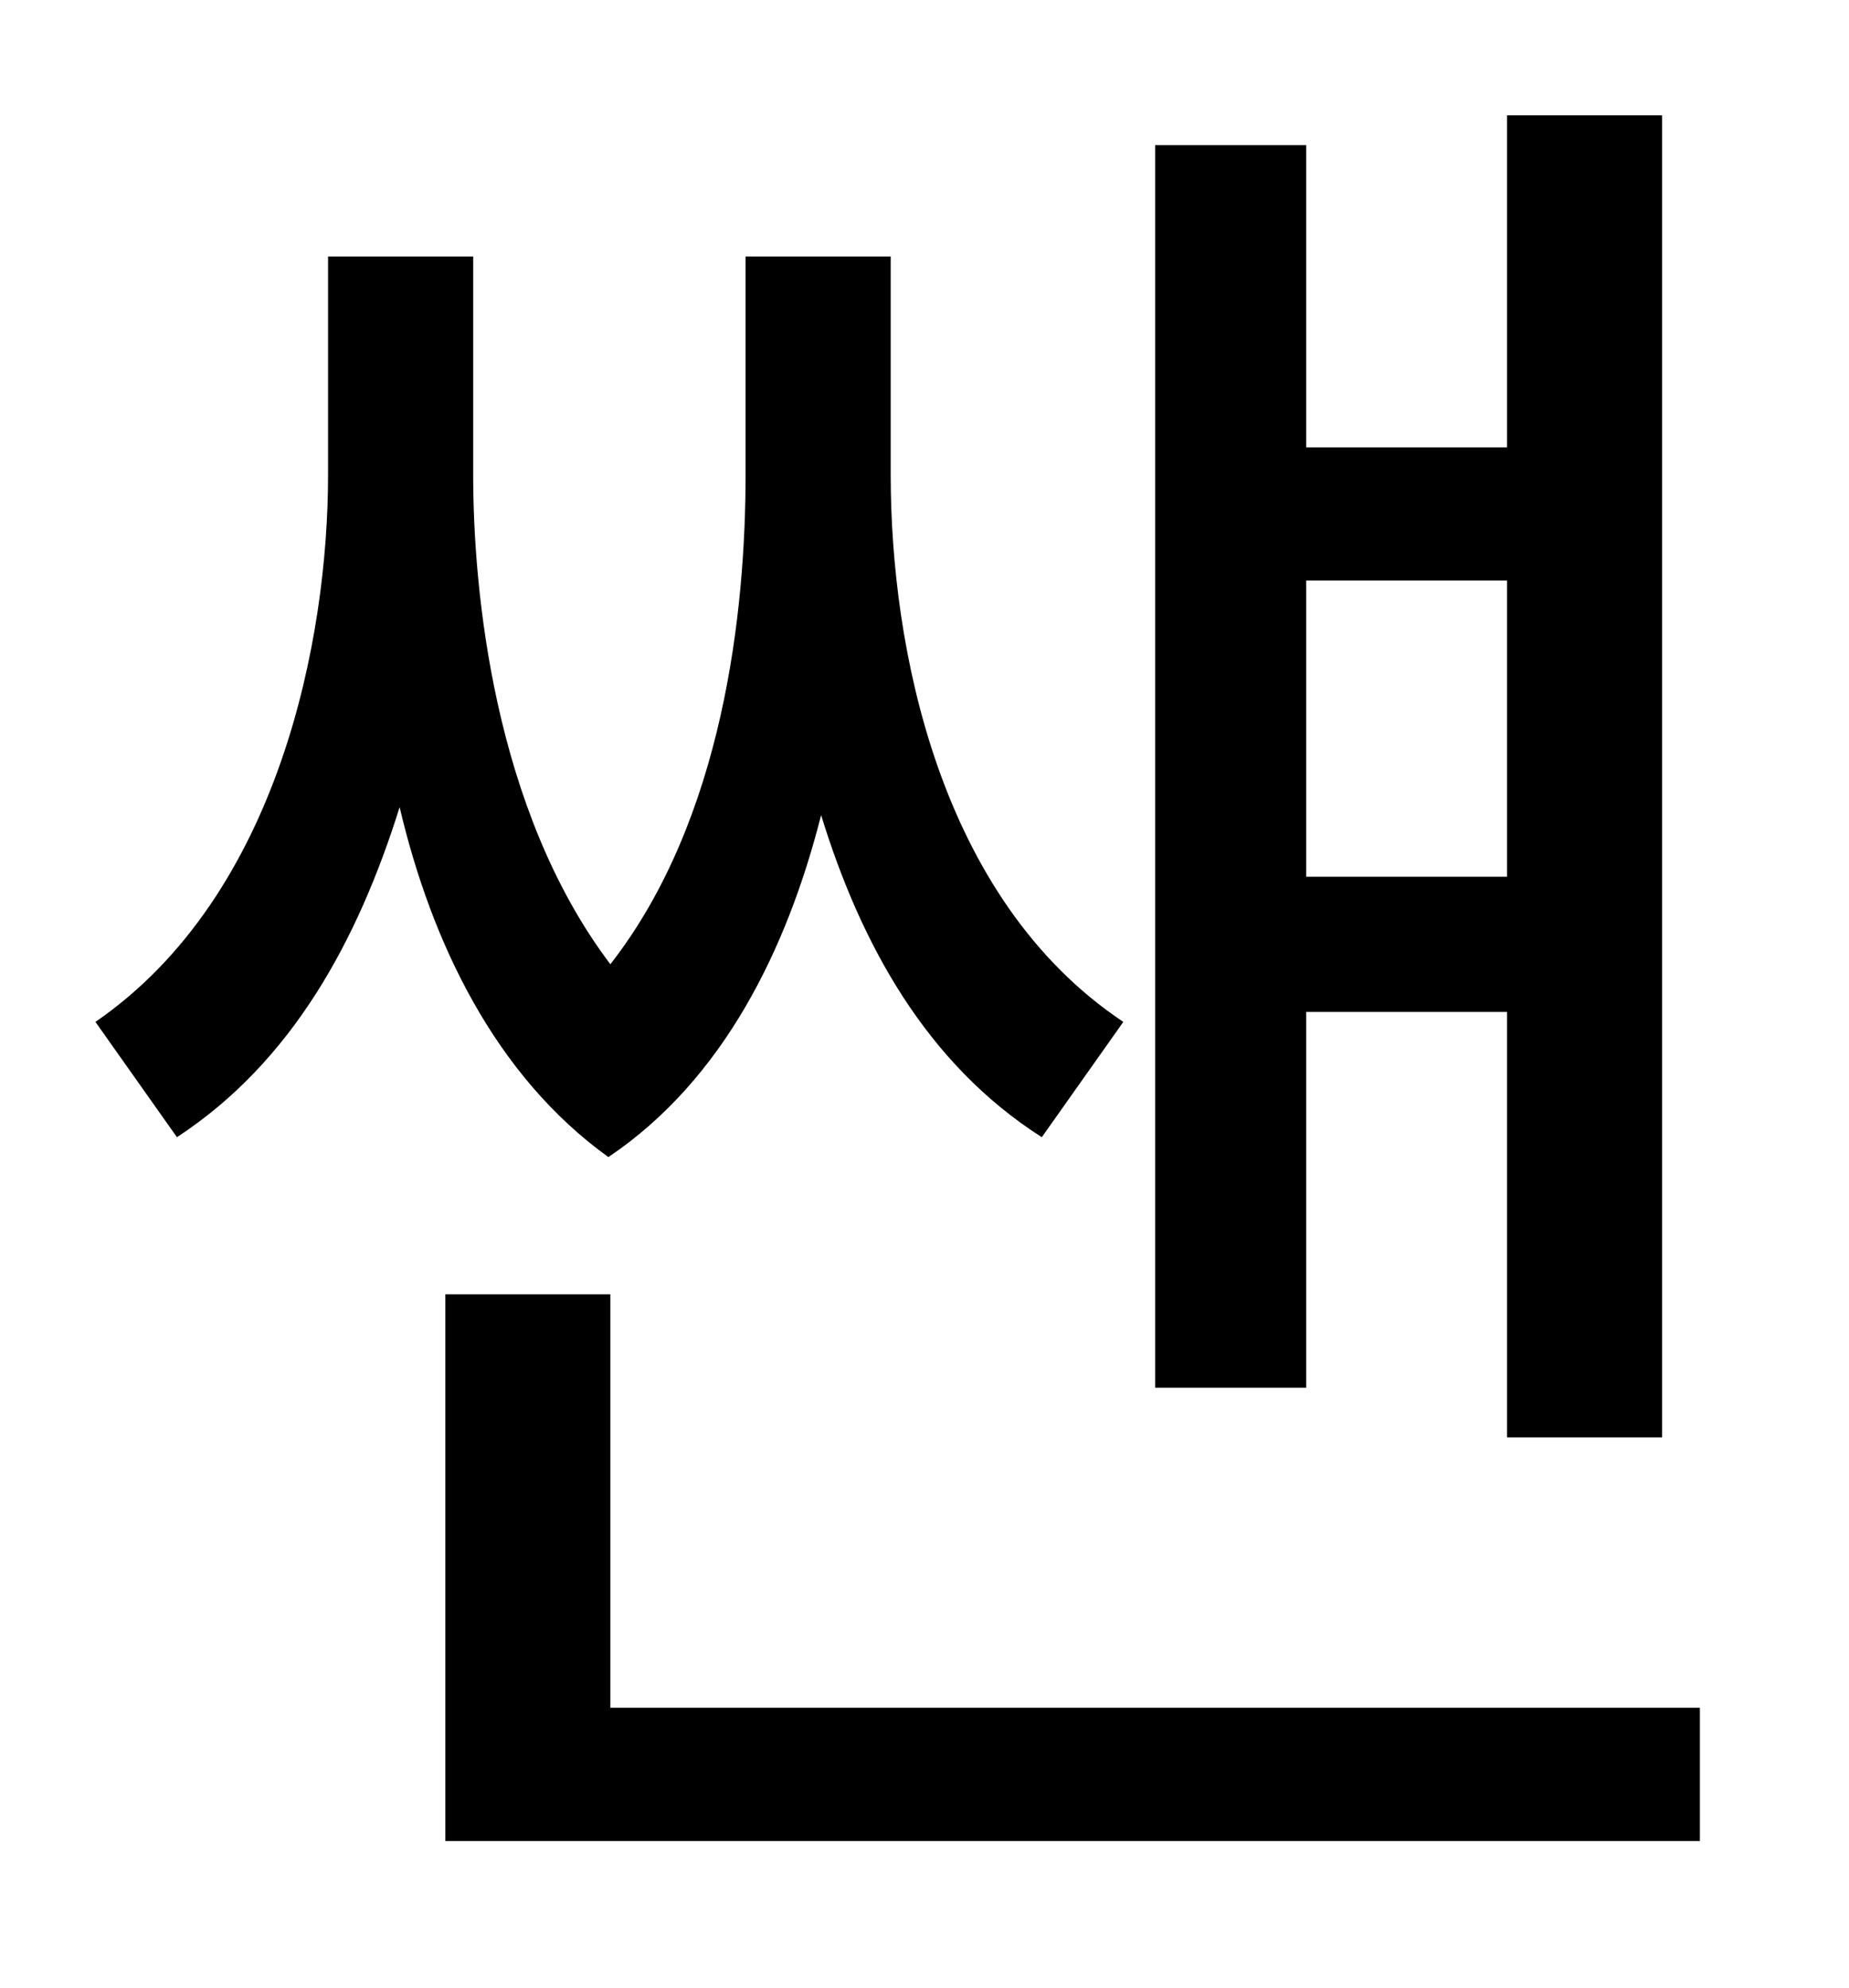<?xml version="1.0" standalone="no"?>
<!DOCTYPE svg PUBLIC "-//W3C//DTD SVG 1.1//EN" "http://www.w3.org/Graphics/SVG/1.1/DTD/svg11.dtd" >
<svg xmlns="http://www.w3.org/2000/svg" xmlns:xlink="http://www.w3.org/1999/xlink" version="1.1" viewBox="-10 0 930 1000">
   <path fill="currentColor"
d="M748 292h-101v149h101v-149zM647 509v189h-76v-625h76v152h101v-167h78v665h-78v-214h-101zM555 514l-41 58c-58 -37 -91 -97 -111 -162c-17 67 -49 133 -107 172c-57 -41 -89 -108 -105 -176c-21 67 -54 128 -112 166l-41 -58c93 -64 117 -194 117 -275v-110h73v110
c0 57 10 168 69 246c57 -73 68 -178 68 -246v-110h73v110c0 86 24 213 117 275zM297 859h548v67h-631v-275h83v208z" />
</svg>
